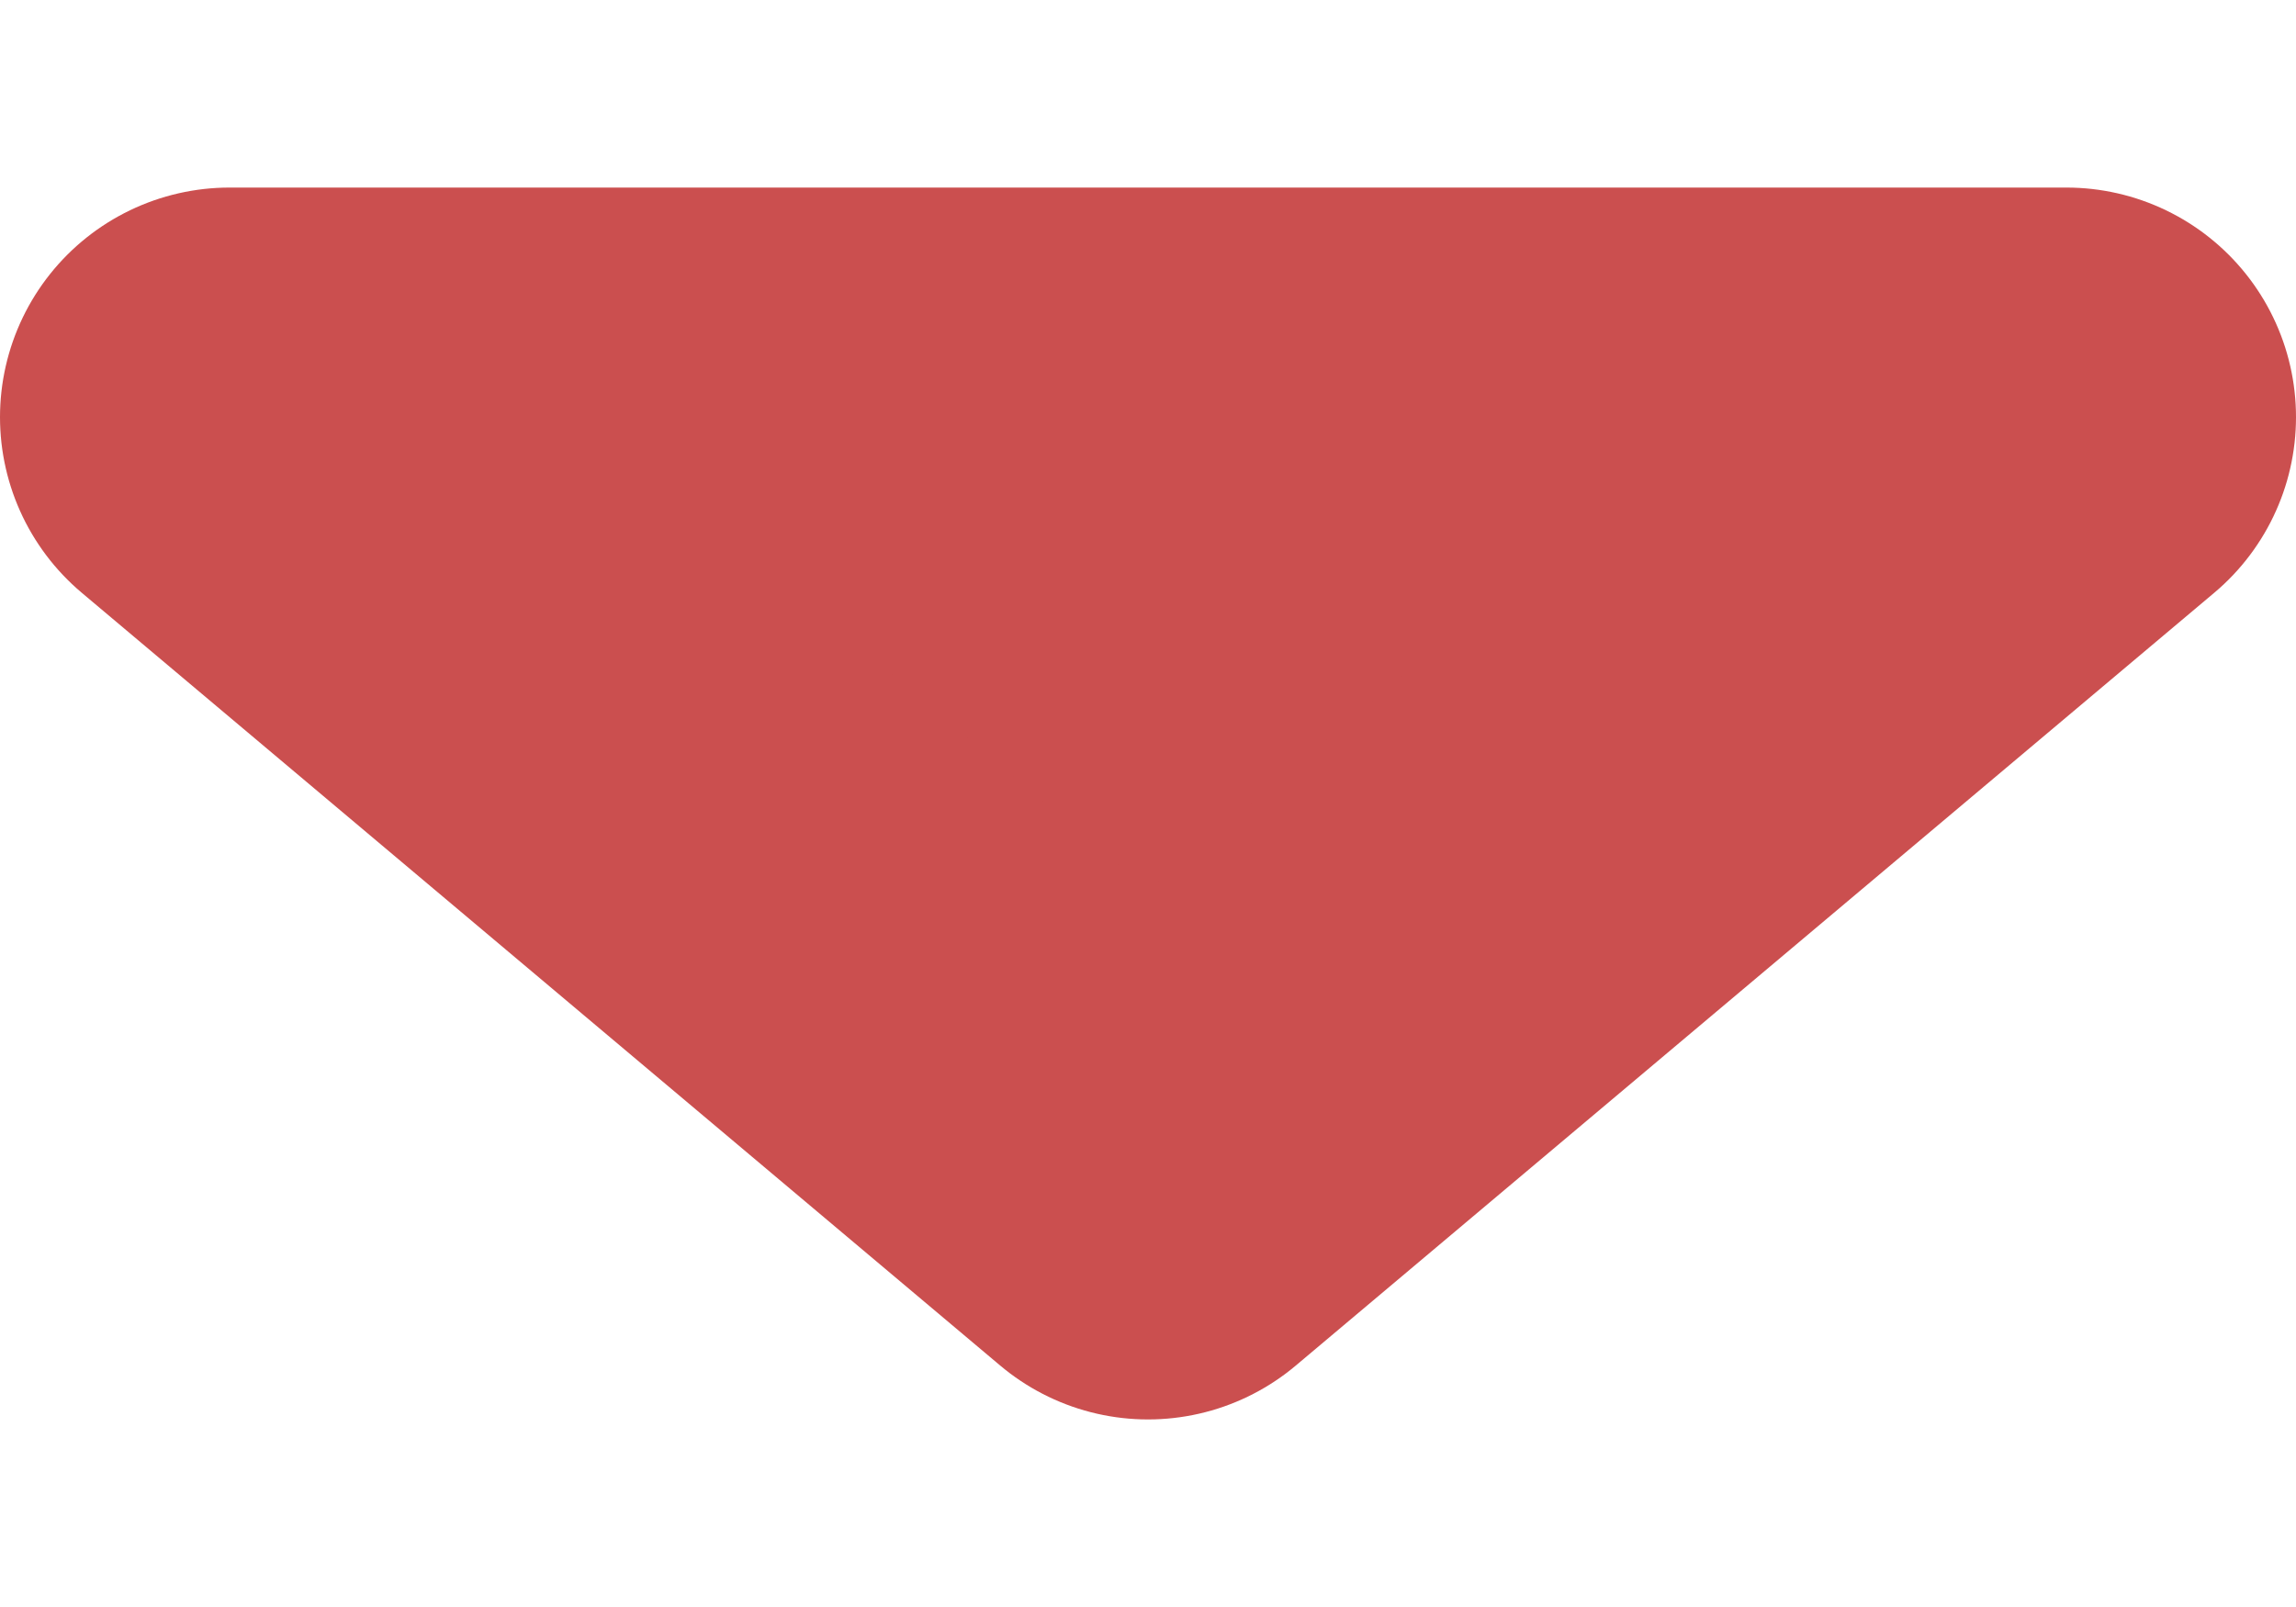 <svg width="10" height="7" viewBox="0 0 10 7" fill="none" xmlns="http://www.w3.org/2000/svg">
<path d="M9 1.817L5 5.183L1 1.817H9Z" fill="#CB4F4F" stroke="#CB4F4F" stroke-width="2" stroke-linejoin="round"/>
</svg>
